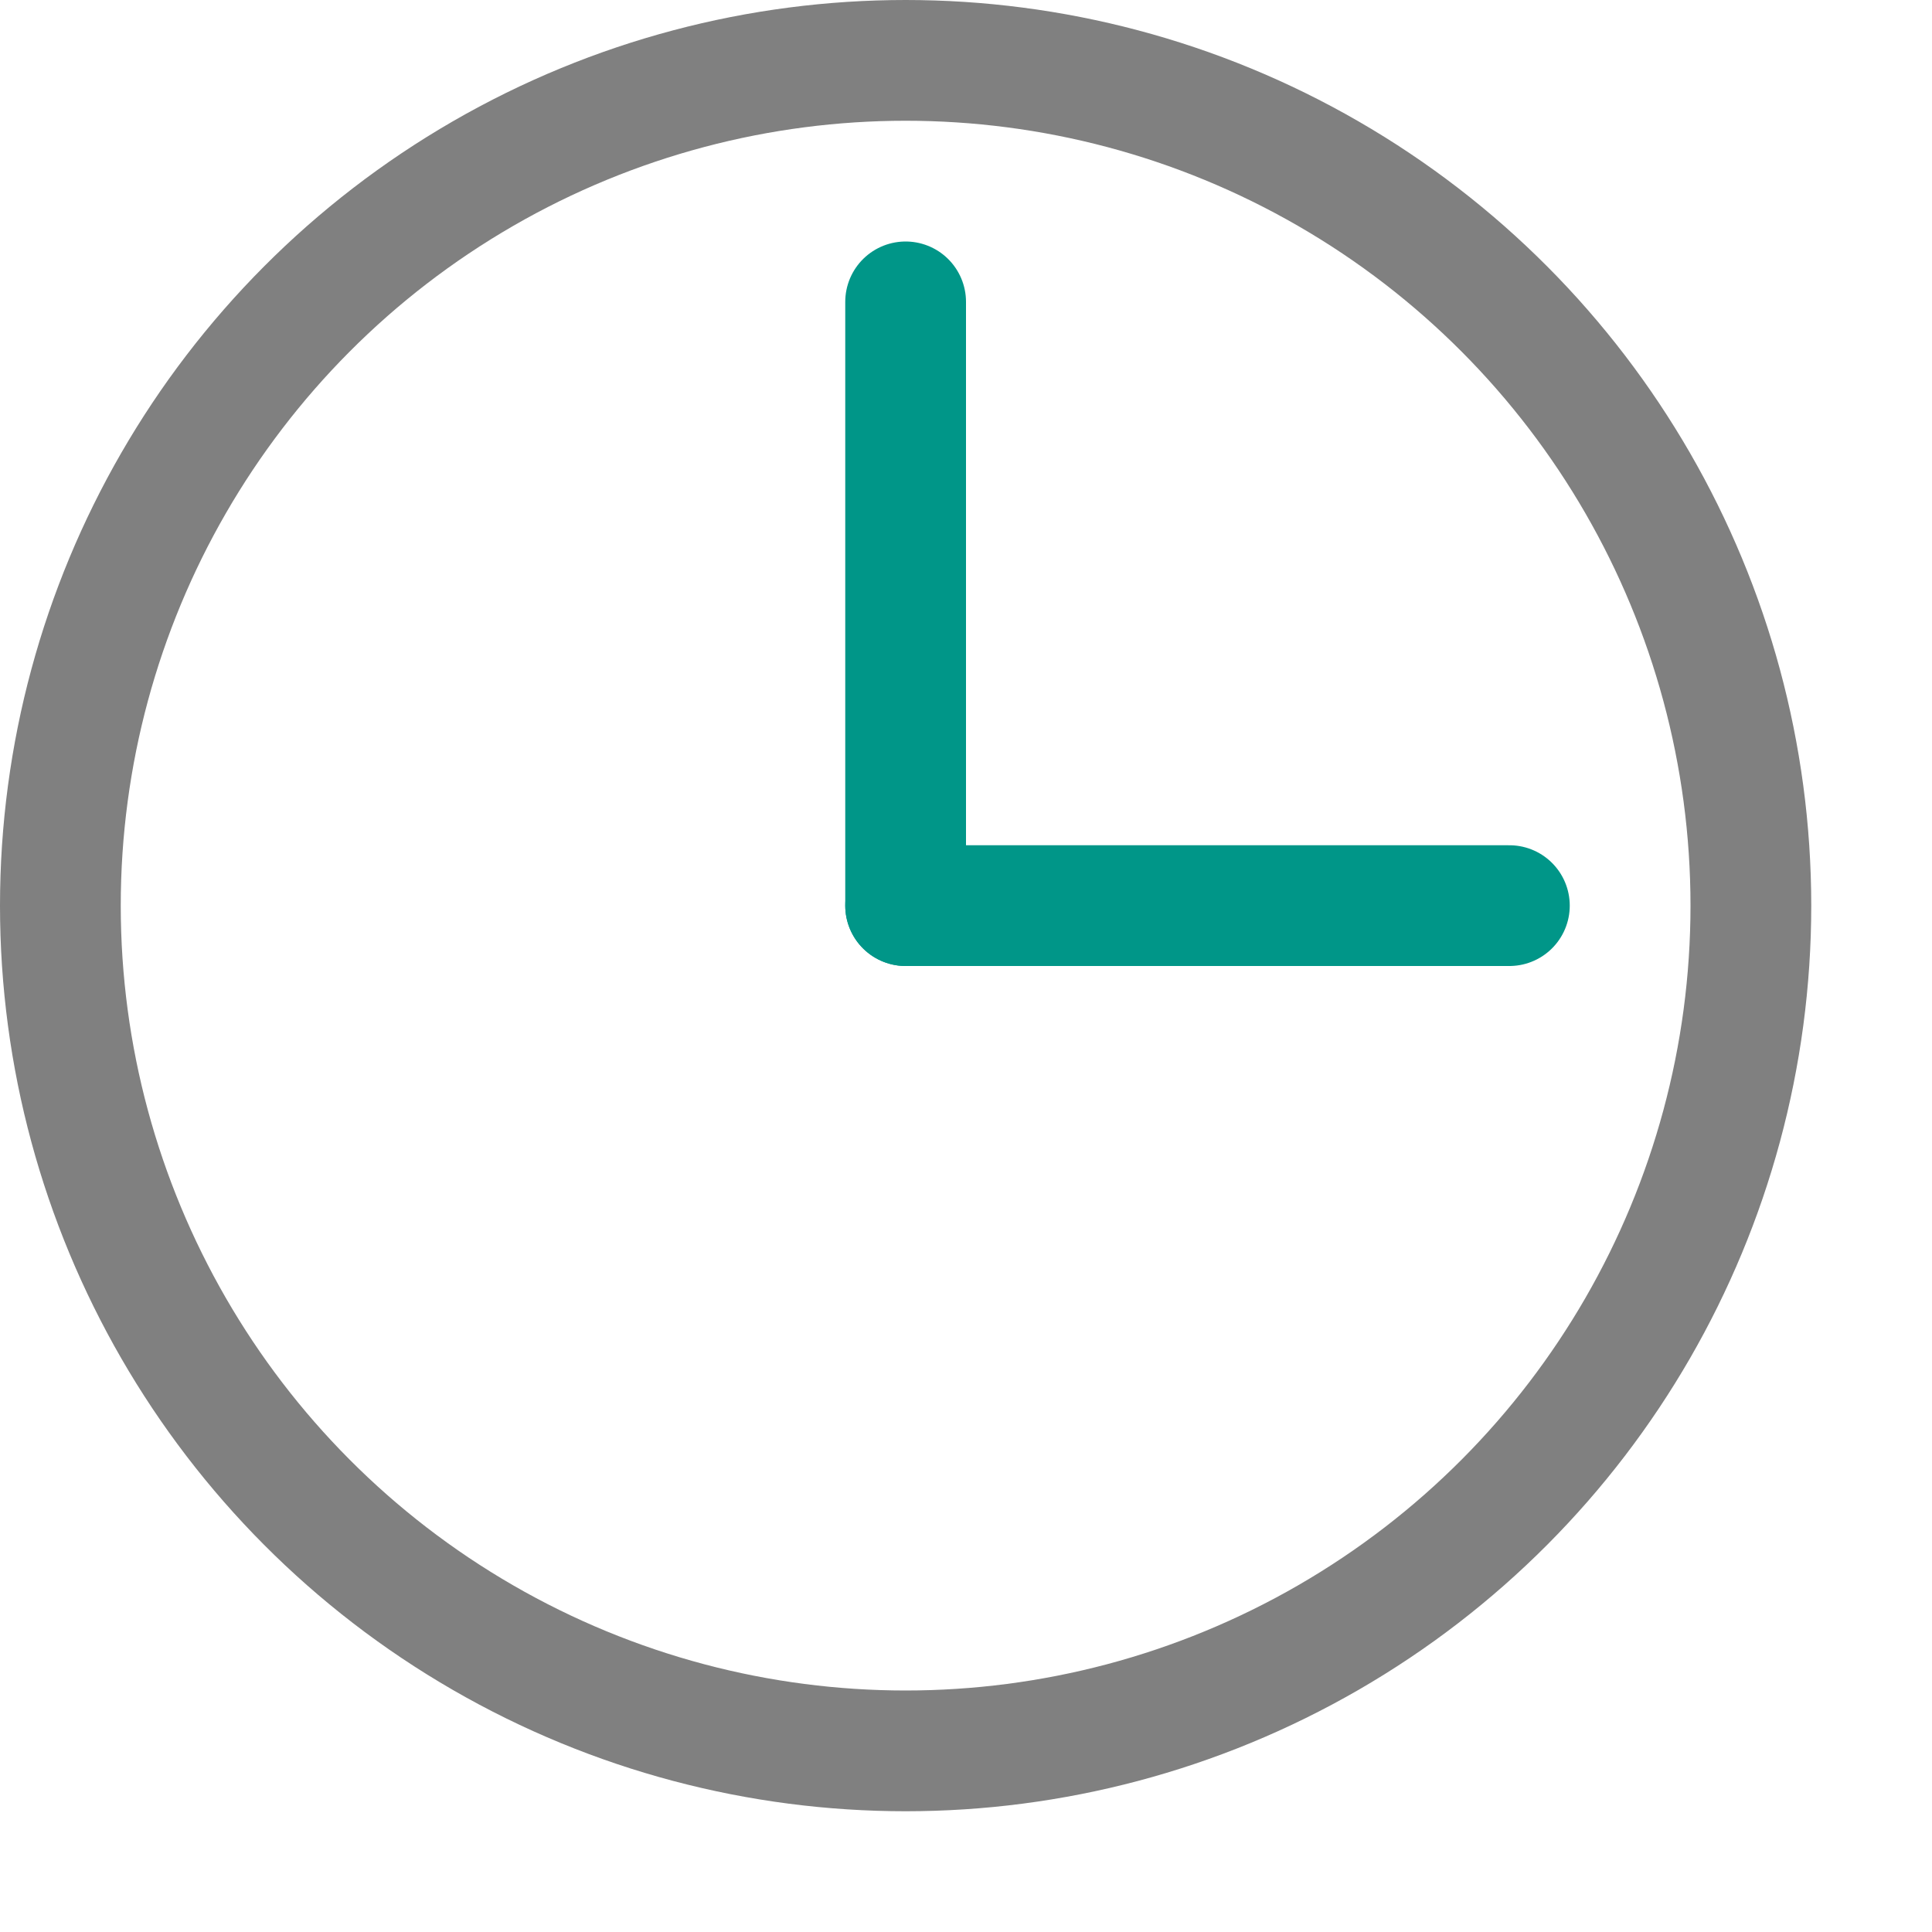 <svg xmlns="http://www.w3.org/2000/svg" viewBox="0 0 16 16"><line x1="12.5" y1="7.5" x2="7.5" y2="7.5" style="fill:none;stroke:#009688;stroke-linecap:round;stroke-linejoin:round"/><line x1="7.5" y1="2.5" x2="7.5" y2="7.5" style="fill:none;stroke:#009688;stroke-linecap:round;stroke-linejoin:round"/><circle cx="7.5" cy="7.5" r="7" style="fill:none;stroke:gray;stroke-linecap:round;stroke-linejoin:round"/></svg>